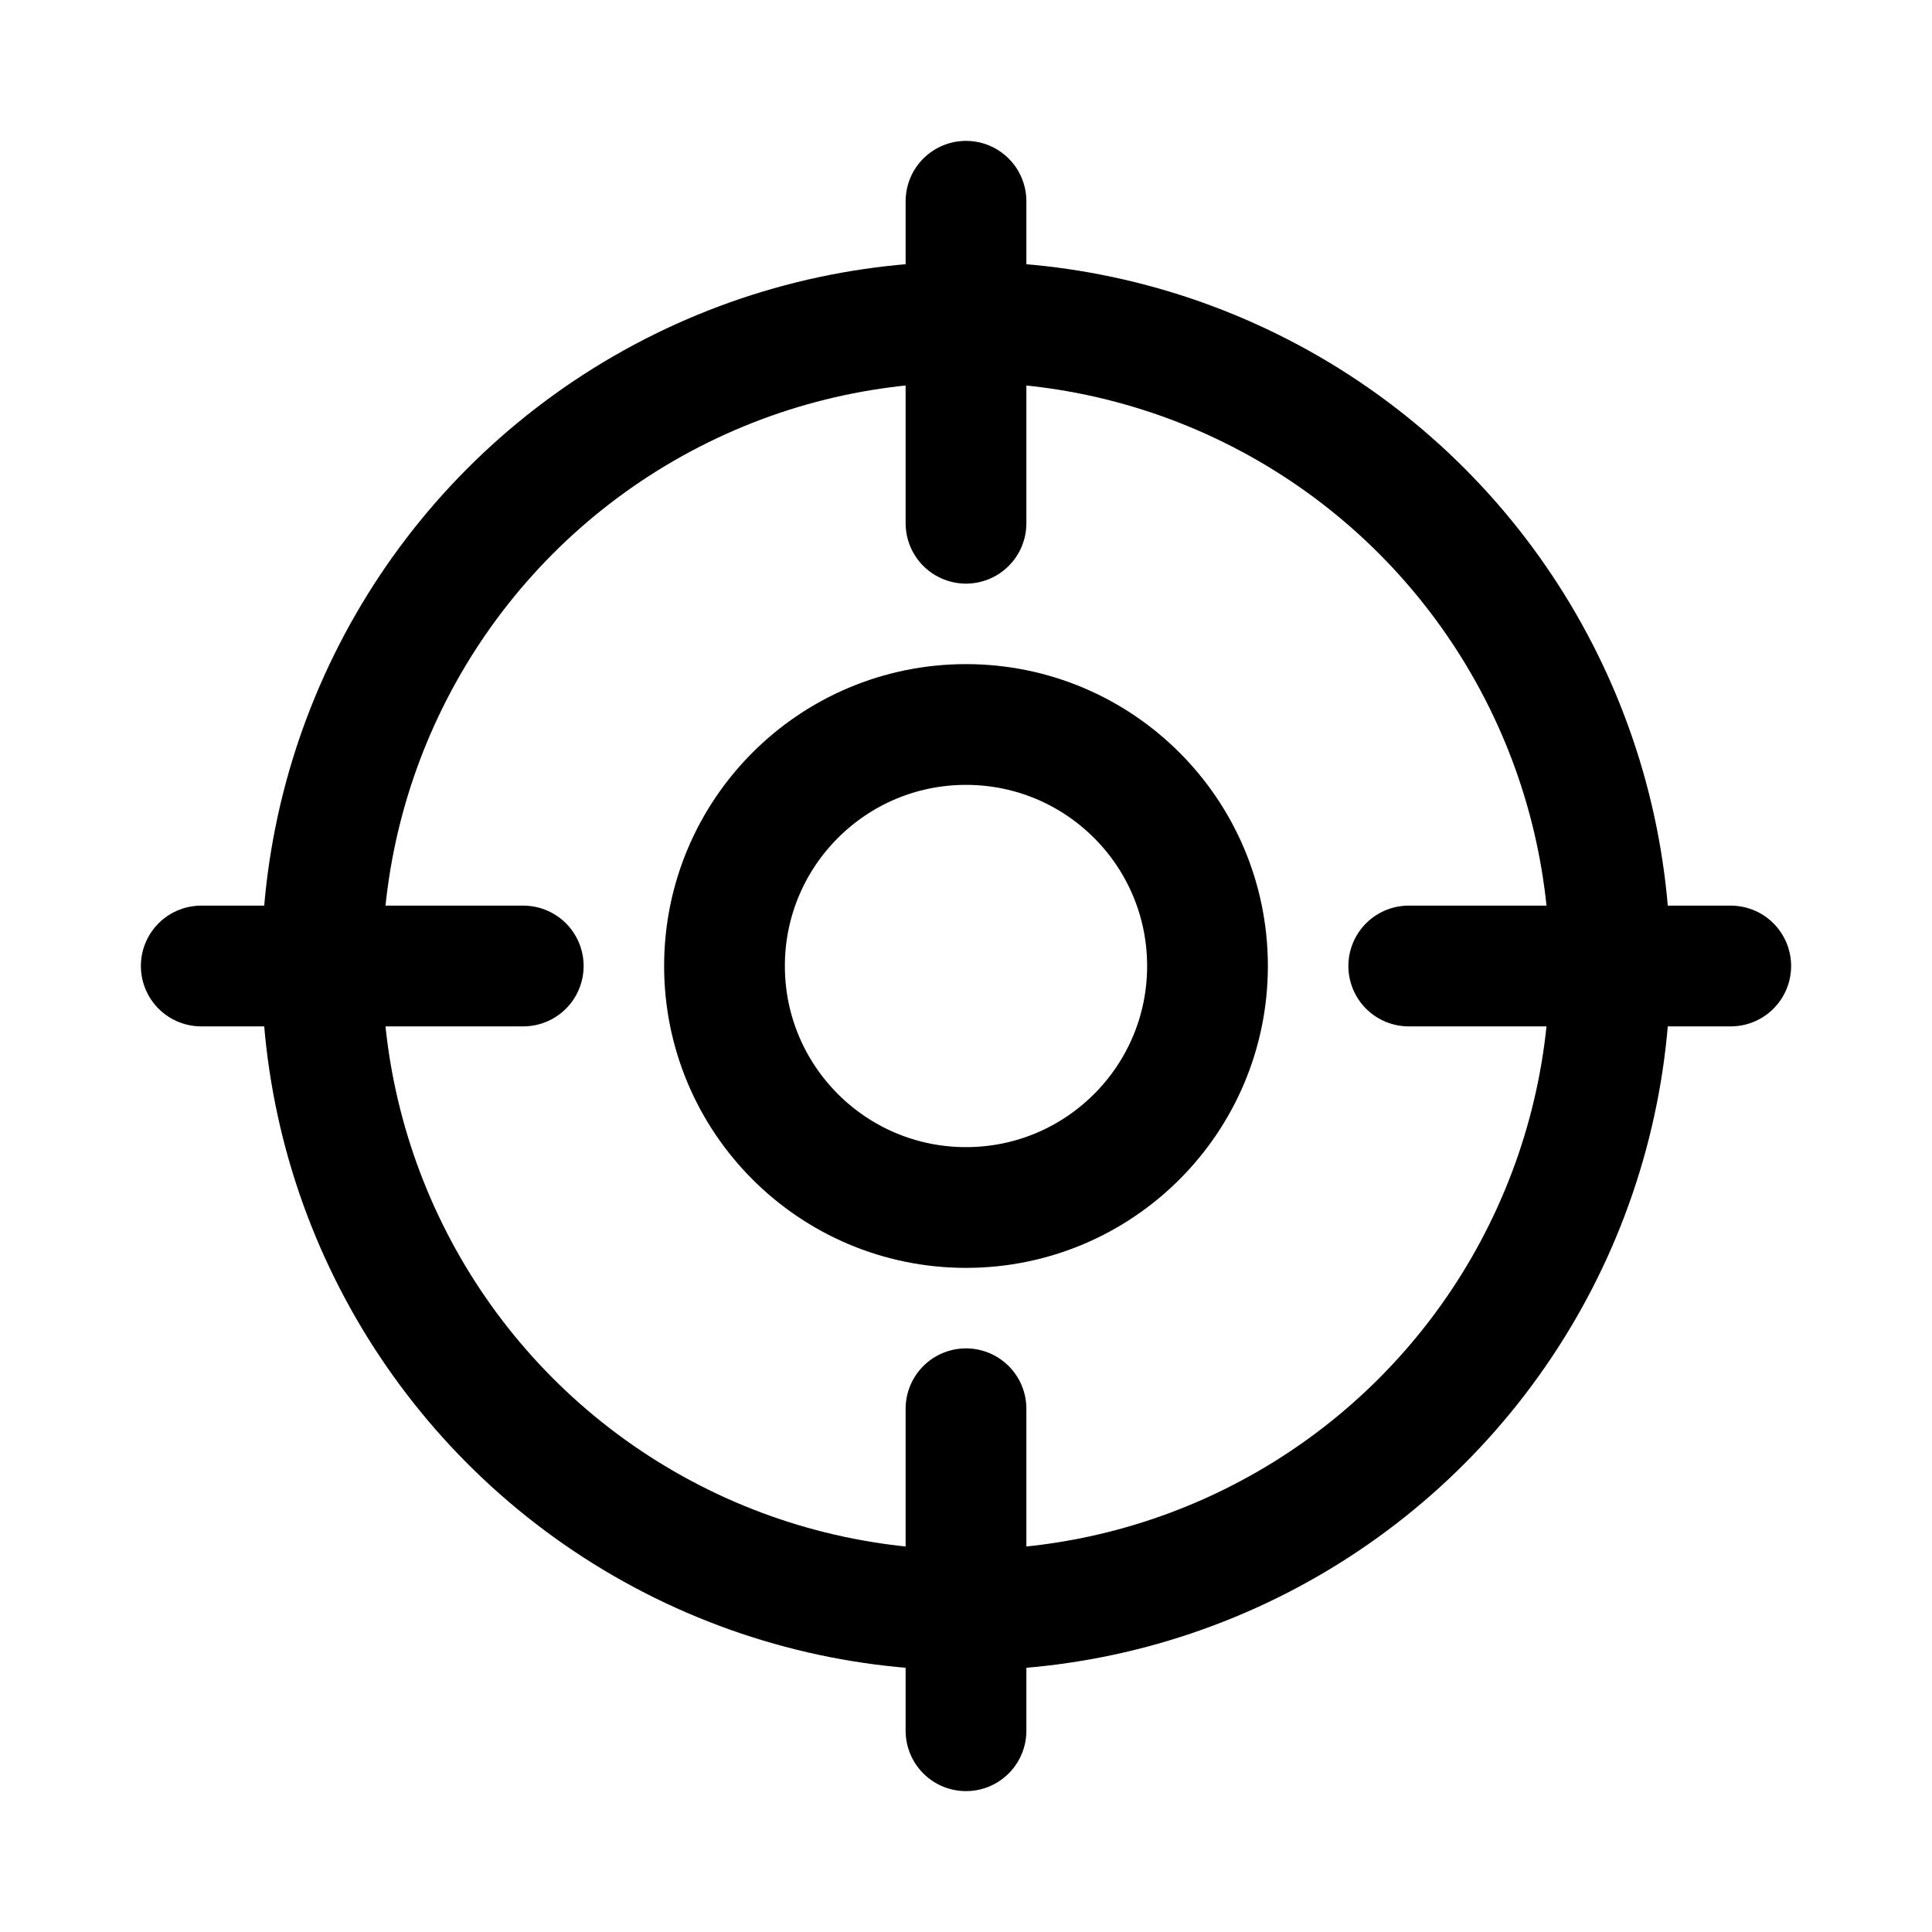 <svg width="24" height="24" viewBox="0 0 24 24" fill="none" xmlns="http://www.w3.org/2000/svg">
<circle cx="12" cy="12" r="8" stroke="black" stroke-width="1.5"/>
<circle cx="12" cy="12" r="3" stroke="black" stroke-width="1.5"/>
<path d="M12 2.5V6.5" stroke="black" stroke-width="1.5" stroke-linecap="round"/>
<path d="M12 17.5V21.5" stroke="black" stroke-width="1.5" stroke-linecap="round"/>
<path d="M6.5 12H2.5" stroke="black" stroke-width="1.5" stroke-linecap="round"/>
<path d="M21.5 12H17.5" stroke="black" stroke-width="1.5" stroke-linecap="round"/>
</svg>
